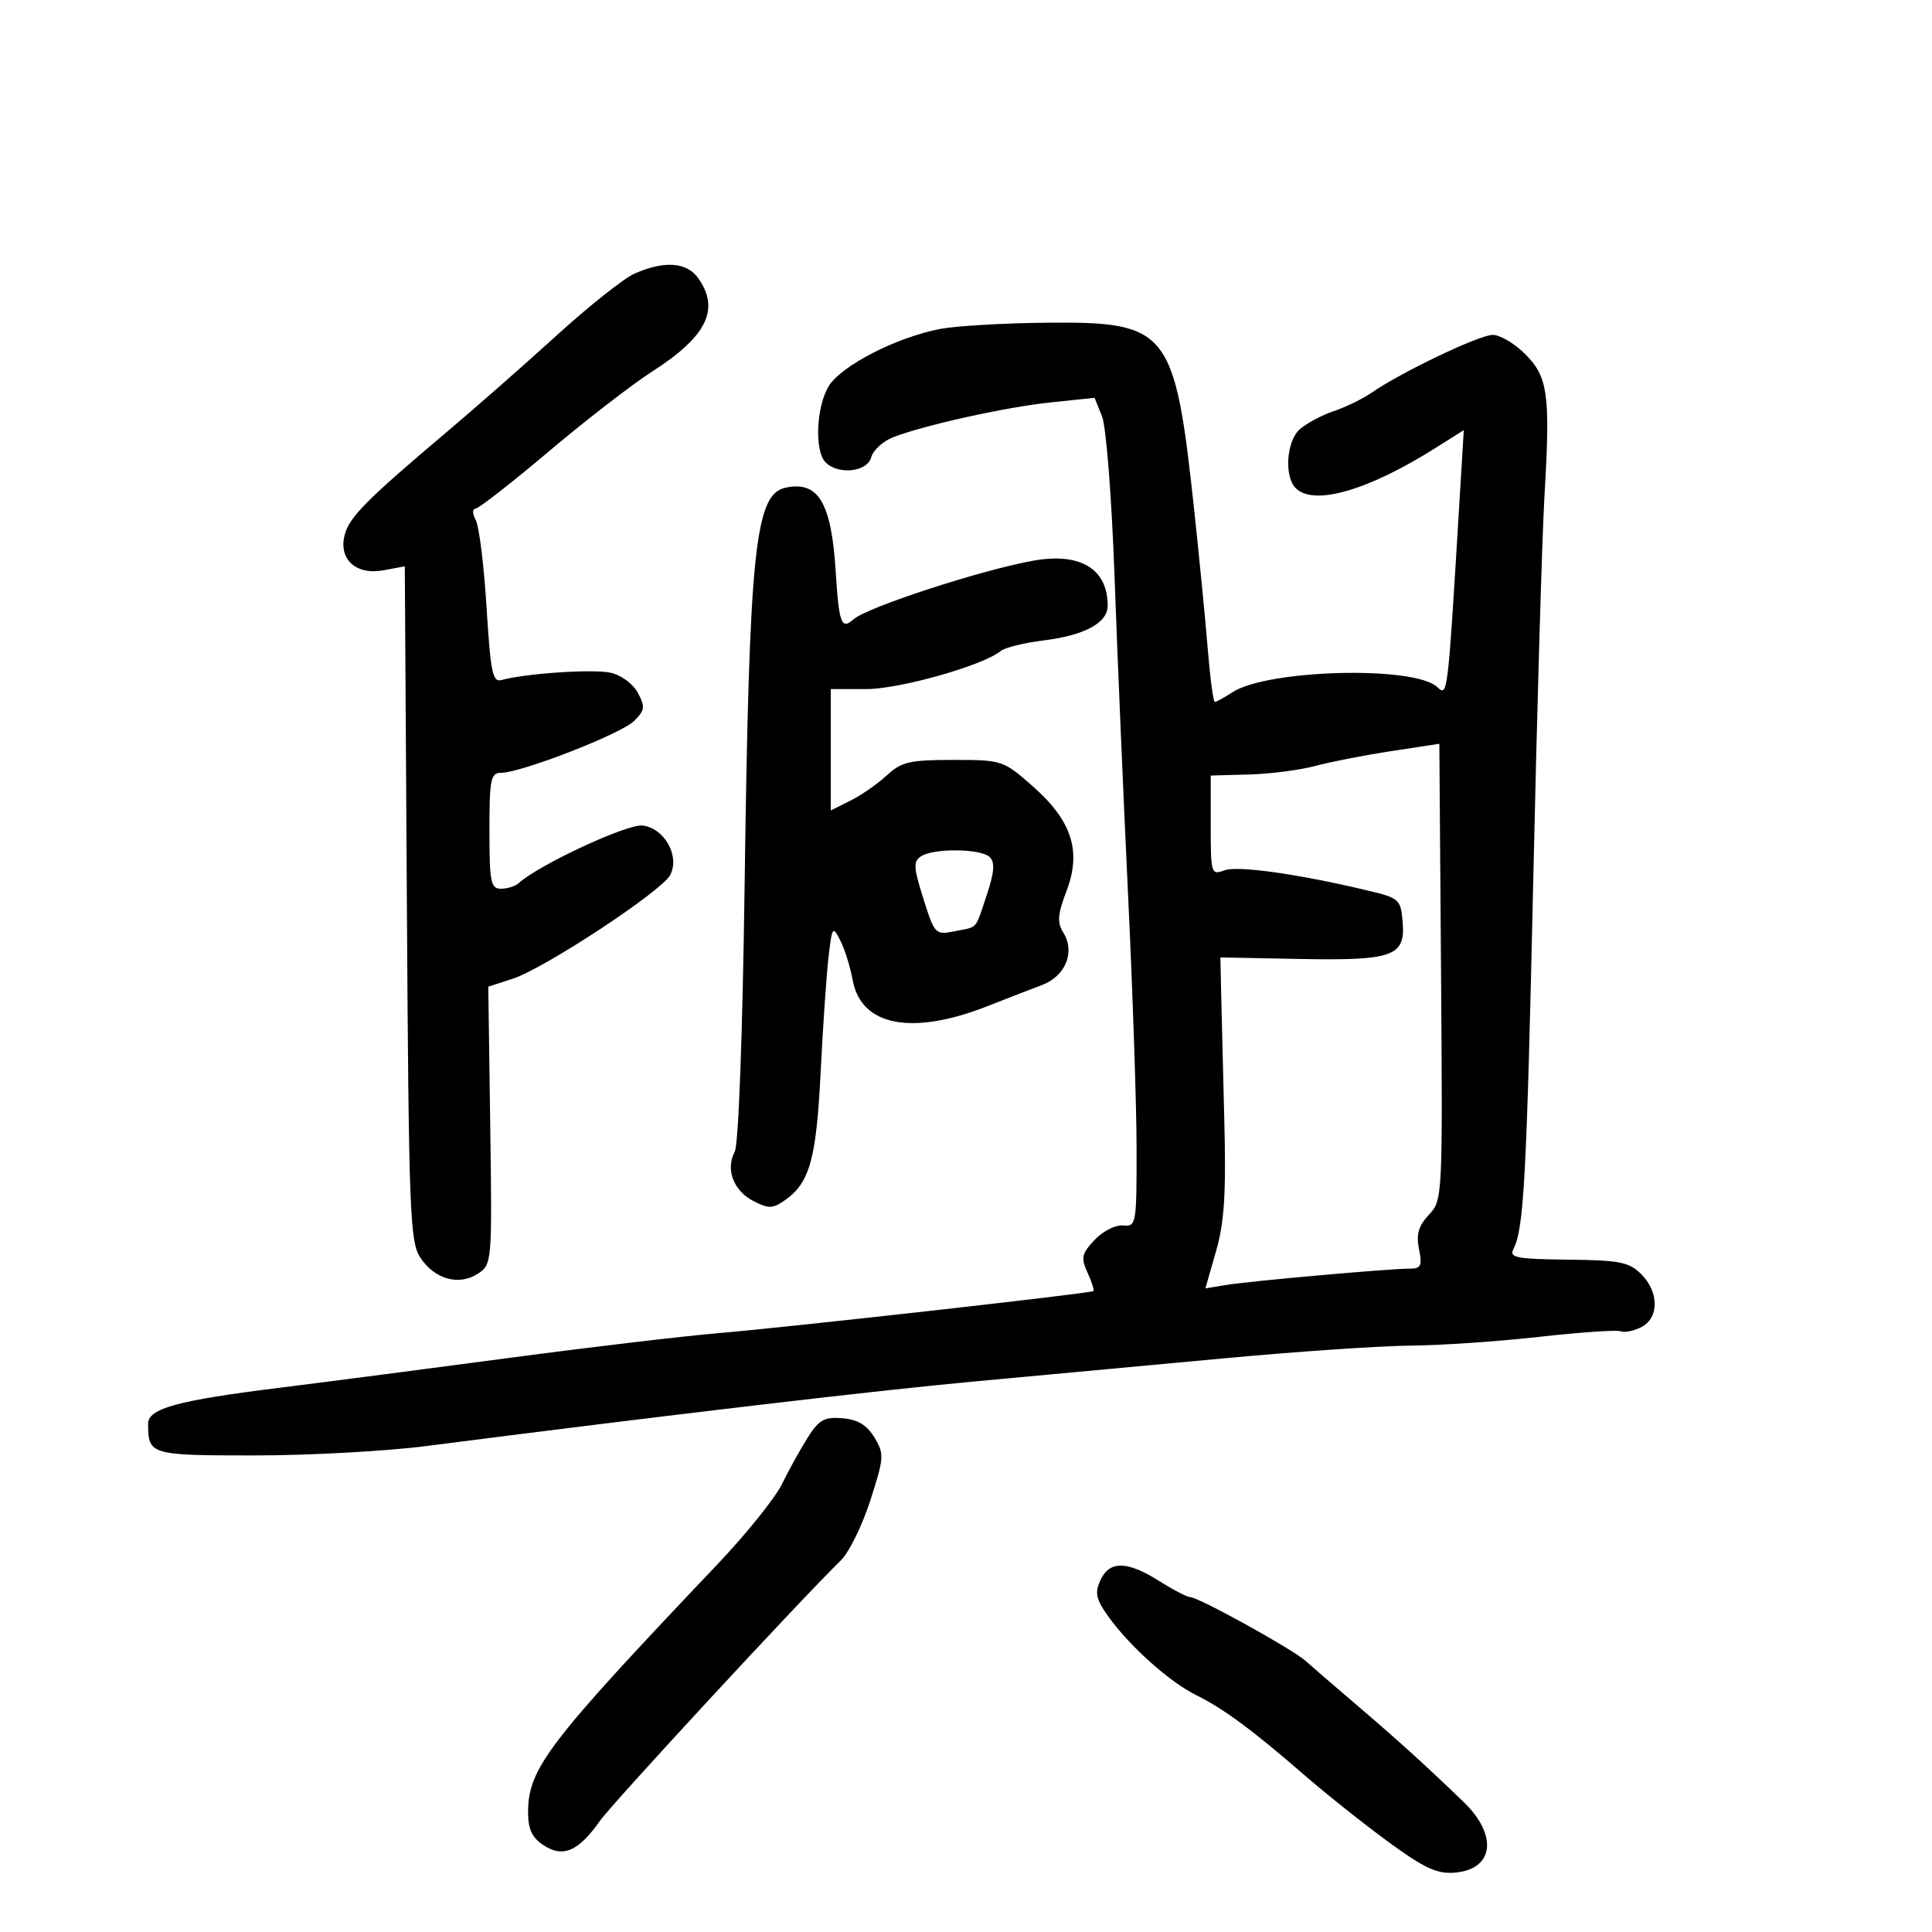 <svg xmlns="http://www.w3.org/2000/svg" width="300" height="300" viewBox="0 0 300 300" version="1.1">
	<path d="M 98.500 42.501 C 96.850 43.236, 91.450 47.523, 86.500 52.027 C 81.550 56.530, 73.900 63.255, 69.500 66.970 C 56.861 77.642, 54.205 80.322, 53.508 83.106 C 52.561 86.887, 55.311 89.352, 59.583 88.550 L 62.858 87.936 63.179 140.263 C 63.473 188.233, 63.647 192.815, 65.263 195.279 C 67.472 198.649, 71.298 199.710, 74.227 197.765 C 76.393 196.327, 76.420 196.003, 76.123 174.760 L 75.821 153.214 79.661 151.959 C 84.592 150.347, 102.707 138.416, 104.059 135.890 C 105.620 132.973, 103.177 128.580, 99.775 128.187 C 97.386 127.911, 83.631 134.310, 80.550 137.130 C 80.028 137.609, 78.790 138, 77.800 138 C 76.200 138, 76 137, 76 129 C 76 120.984, 76.198 120, 77.809 120 C 80.913 120, 96.402 113.973, 98.438 111.973 C 100.143 110.297, 100.216 109.771, 99.044 107.583 C 98.293 106.179, 96.445 104.817, 94.801 104.456 C 92.089 103.861, 81.545 104.571, 77.887 105.596 C 76.498 105.985, 76.175 104.423, 75.551 94.297 C 75.153 87.834, 74.401 81.748, 73.879 80.773 C 73.357 79.798, 73.323 79, 73.803 79 C 74.283 79, 79.403 75.009, 85.180 70.131 C 90.958 65.254, 98.178 59.669, 101.224 57.720 C 109.729 52.279, 111.831 48.059, 108.443 43.223 C 106.670 40.690, 103.136 40.434, 98.500 42.501 M 146 51.075 C 139.191 52.370, 130.529 56.834, 128.649 60.017 C 126.726 63.273, 126.467 70.067, 128.200 71.800 C 130.182 73.782, 134.693 73.281, 135.287 71.012 C 135.573 69.919, 137.088 68.522, 138.653 67.909 C 143.471 66.021, 156.151 63.218, 163.231 62.476 L 169.962 61.771 171.117 64.636 C 171.764 66.241, 172.620 77.169, 173.064 89.500 C 173.500 101.600, 174.447 123.875, 175.168 139 C 175.890 154.125, 176.485 171.900, 176.490 178.500 C 176.500 190.112, 176.432 190.493, 174.390 190.287 C 173.228 190.169, 171.244 191.176, 169.975 192.527 C 167.955 194.676, 167.819 195.307, 168.872 197.619 C 169.534 199.071, 169.946 200.358, 169.787 200.479 C 169.328 200.833, 122.487 206.086, 111.500 207.017 C 106 207.482, 91.375 209.214, 79 210.864 C 66.625 212.514, 50.650 214.591, 43.500 215.479 C 27.554 217.459, 23 218.702, 23 221.077 C 23 225.910, 23.303 226, 39.519 226 C 47.936 226, 59.926 225.345, 66.162 224.545 C 104.118 219.673, 135.800 215.942, 151.500 214.495 C 161.400 213.582, 178.725 211.976, 190 210.926 C 201.275 209.875, 214.325 208.985, 219 208.949 C 223.675 208.913, 232.675 208.300, 239 207.586 C 245.325 206.873, 251.027 206.484, 251.672 206.722 C 252.316 206.959, 253.779 206.654, 254.922 206.042 C 257.644 204.585, 257.608 200.608, 254.848 197.848 C 252.973 195.973, 251.505 195.683, 243.449 195.598 C 235.568 195.514, 234.318 195.279, 234.985 194 C 236.634 190.839, 237.055 183.046, 238.086 136.500 C 238.670 110.100, 239.453 83.325, 239.825 77 C 240.752 61.221, 240.386 58.540, 236.815 54.969 C 235.182 53.336, 232.921 52, 231.790 52 C 229.715 52, 217.626 57.768, 213 60.966 C 211.625 61.917, 208.954 63.219, 207.065 63.860 C 205.176 64.501, 202.813 65.764, 201.815 66.667 C 199.752 68.534, 199.385 73.985, 201.200 75.800 C 204.004 78.604, 212.420 76.179, 222.950 69.532 L 227.298 66.787 226.669 77.143 C 224.742 108.871, 224.829 108.152, 223.103 106.629 C 219.390 103.352, 196.745 103.972, 191.364 107.497 C 190.102 108.324, 188.876 109, 188.639 109 C 188.402 109, 187.907 105.287, 187.538 100.750 C 187.169 96.213, 186.213 86.425, 185.412 79 C 182.410 51.171, 181.433 49.937, 162.527 50.110 C 155.912 50.170, 148.475 50.604, 146 51.075 M 121.971 75.729 C 117.215 76.763, 116.334 85.358, 115.620 137.736 C 115.308 160.643, 114.673 177.743, 114.094 178.824 C 112.631 181.558, 113.884 184.889, 116.978 186.489 C 119.344 187.712, 119.985 187.699, 121.857 186.388 C 125.729 183.675, 126.754 180.018, 127.428 166.500 C 127.785 159.350, 128.339 151.275, 128.659 148.556 C 129.214 143.844, 129.300 143.727, 130.489 146.056 C 131.175 147.400, 132.033 150.144, 132.395 152.153 C 133.695 159.360, 141.622 160.870, 153.500 156.173 C 156.250 155.085, 159.968 153.645, 161.763 152.971 C 165.475 151.578, 166.998 147.828, 165.092 144.775 C 164.129 143.234, 164.229 141.967, 165.594 138.393 C 167.973 132.164, 166.456 127.452, 160.339 122.067 C 155.789 118.062, 155.601 118, 148.005 118 C 141.252 118, 139.970 118.298, 137.706 120.397 C 136.283 121.715, 133.742 123.481, 132.060 124.320 L 129 125.847 129 116.423 L 129 107 134.519 107 C 139.725 107, 152.703 103.321, 155.403 101.080 C 156.034 100.557, 159.014 99.823, 162.025 99.449 C 168.421 98.656, 172 96.722, 172 94.059 C 172 88.332, 167.767 85.762, 160.470 87.059 C 152.447 88.485, 134.662 94.280, 132.550 96.156 C 130.646 97.848, 130.272 96.847, 129.763 88.682 C 129.098 78.024, 127.053 74.624, 121.971 75.729 M 216 116.638 C 211.875 117.268, 206.571 118.304, 204.213 118.940 C 201.856 119.576, 197.243 120.171, 193.963 120.262 L 188 120.427 188 128.181 C 188 135.689, 188.068 135.910, 190.144 135.142 C 192.205 134.380, 201.690 135.724, 212.500 138.310 C 217.285 139.455, 217.513 139.665, 217.806 143.188 C 218.249 148.507, 216.319 149.191, 201.682 148.905 L 189.500 148.667 189.619 154.083 C 189.685 157.062, 189.905 166.025, 190.109 174 C 190.399 185.349, 190.121 189.756, 188.827 194.279 L 187.175 200.058 190.337 199.538 C 194.079 198.923, 215.523 197.008, 218.725 197.003 C 220.670 197, 220.874 196.618, 220.341 193.957 C 219.881 191.657, 220.257 190.355, 221.879 188.629 C 224.002 186.369, 224.023 185.951, 223.763 150.918 L 223.500 115.493 216 116.638 M 143.047 132.950 C 141.788 133.746, 141.833 134.628, 143.382 139.543 C 145.131 145.092, 145.238 145.202, 148.262 144.598 C 151.942 143.862, 151.371 144.518, 153.259 138.854 C 154.389 135.465, 154.509 133.909, 153.704 133.104 C 152.371 131.771, 145.076 131.666, 143.047 132.950 M 125.425 223.222 C 124.284 225.025, 122.484 228.274, 121.425 230.443 C 120.366 232.612, 115.842 238.237, 111.371 242.943 C 84.985 270.720, 82 274.632, 82 281.427 C 82 284.060, 82.617 285.358, 84.433 286.548 C 87.427 288.510, 89.833 287.463, 93.153 282.752 C 95.132 279.945, 124.101 248.620, 130.592 242.269 C 131.846 241.041, 133.895 236.862, 135.145 232.981 C 137.286 226.334, 137.323 225.768, 135.780 223.213 C 134.611 221.276, 133.191 220.421, 130.821 220.222 C 128.015 219.988, 127.178 220.453, 125.425 223.222 M 170.868 245.391 C 169.962 247.378, 170.177 248.335, 172.139 251.063 C 175.458 255.675, 181.632 261.193, 185.743 263.219 C 189.972 265.304, 194.538 268.678, 202.565 275.651 C 205.901 278.549, 211.751 283.203, 215.565 285.994 C 221.172 290.096, 223.151 291.013, 225.899 290.784 C 231.974 290.277, 232.638 284.996, 227.277 279.818 C 221.483 274.223, 217.188 270.324, 210.952 265 C 207.409 261.975, 203.710 258.782, 202.731 257.904 C 200.684 256.066, 186.090 248, 184.813 248 C 184.344 248, 182.178 246.875, 180 245.500 C 175.001 242.344, 172.271 242.312, 170.868 245.391" stroke="none" fill="black" fill-rule="evenodd"/>
</svg>